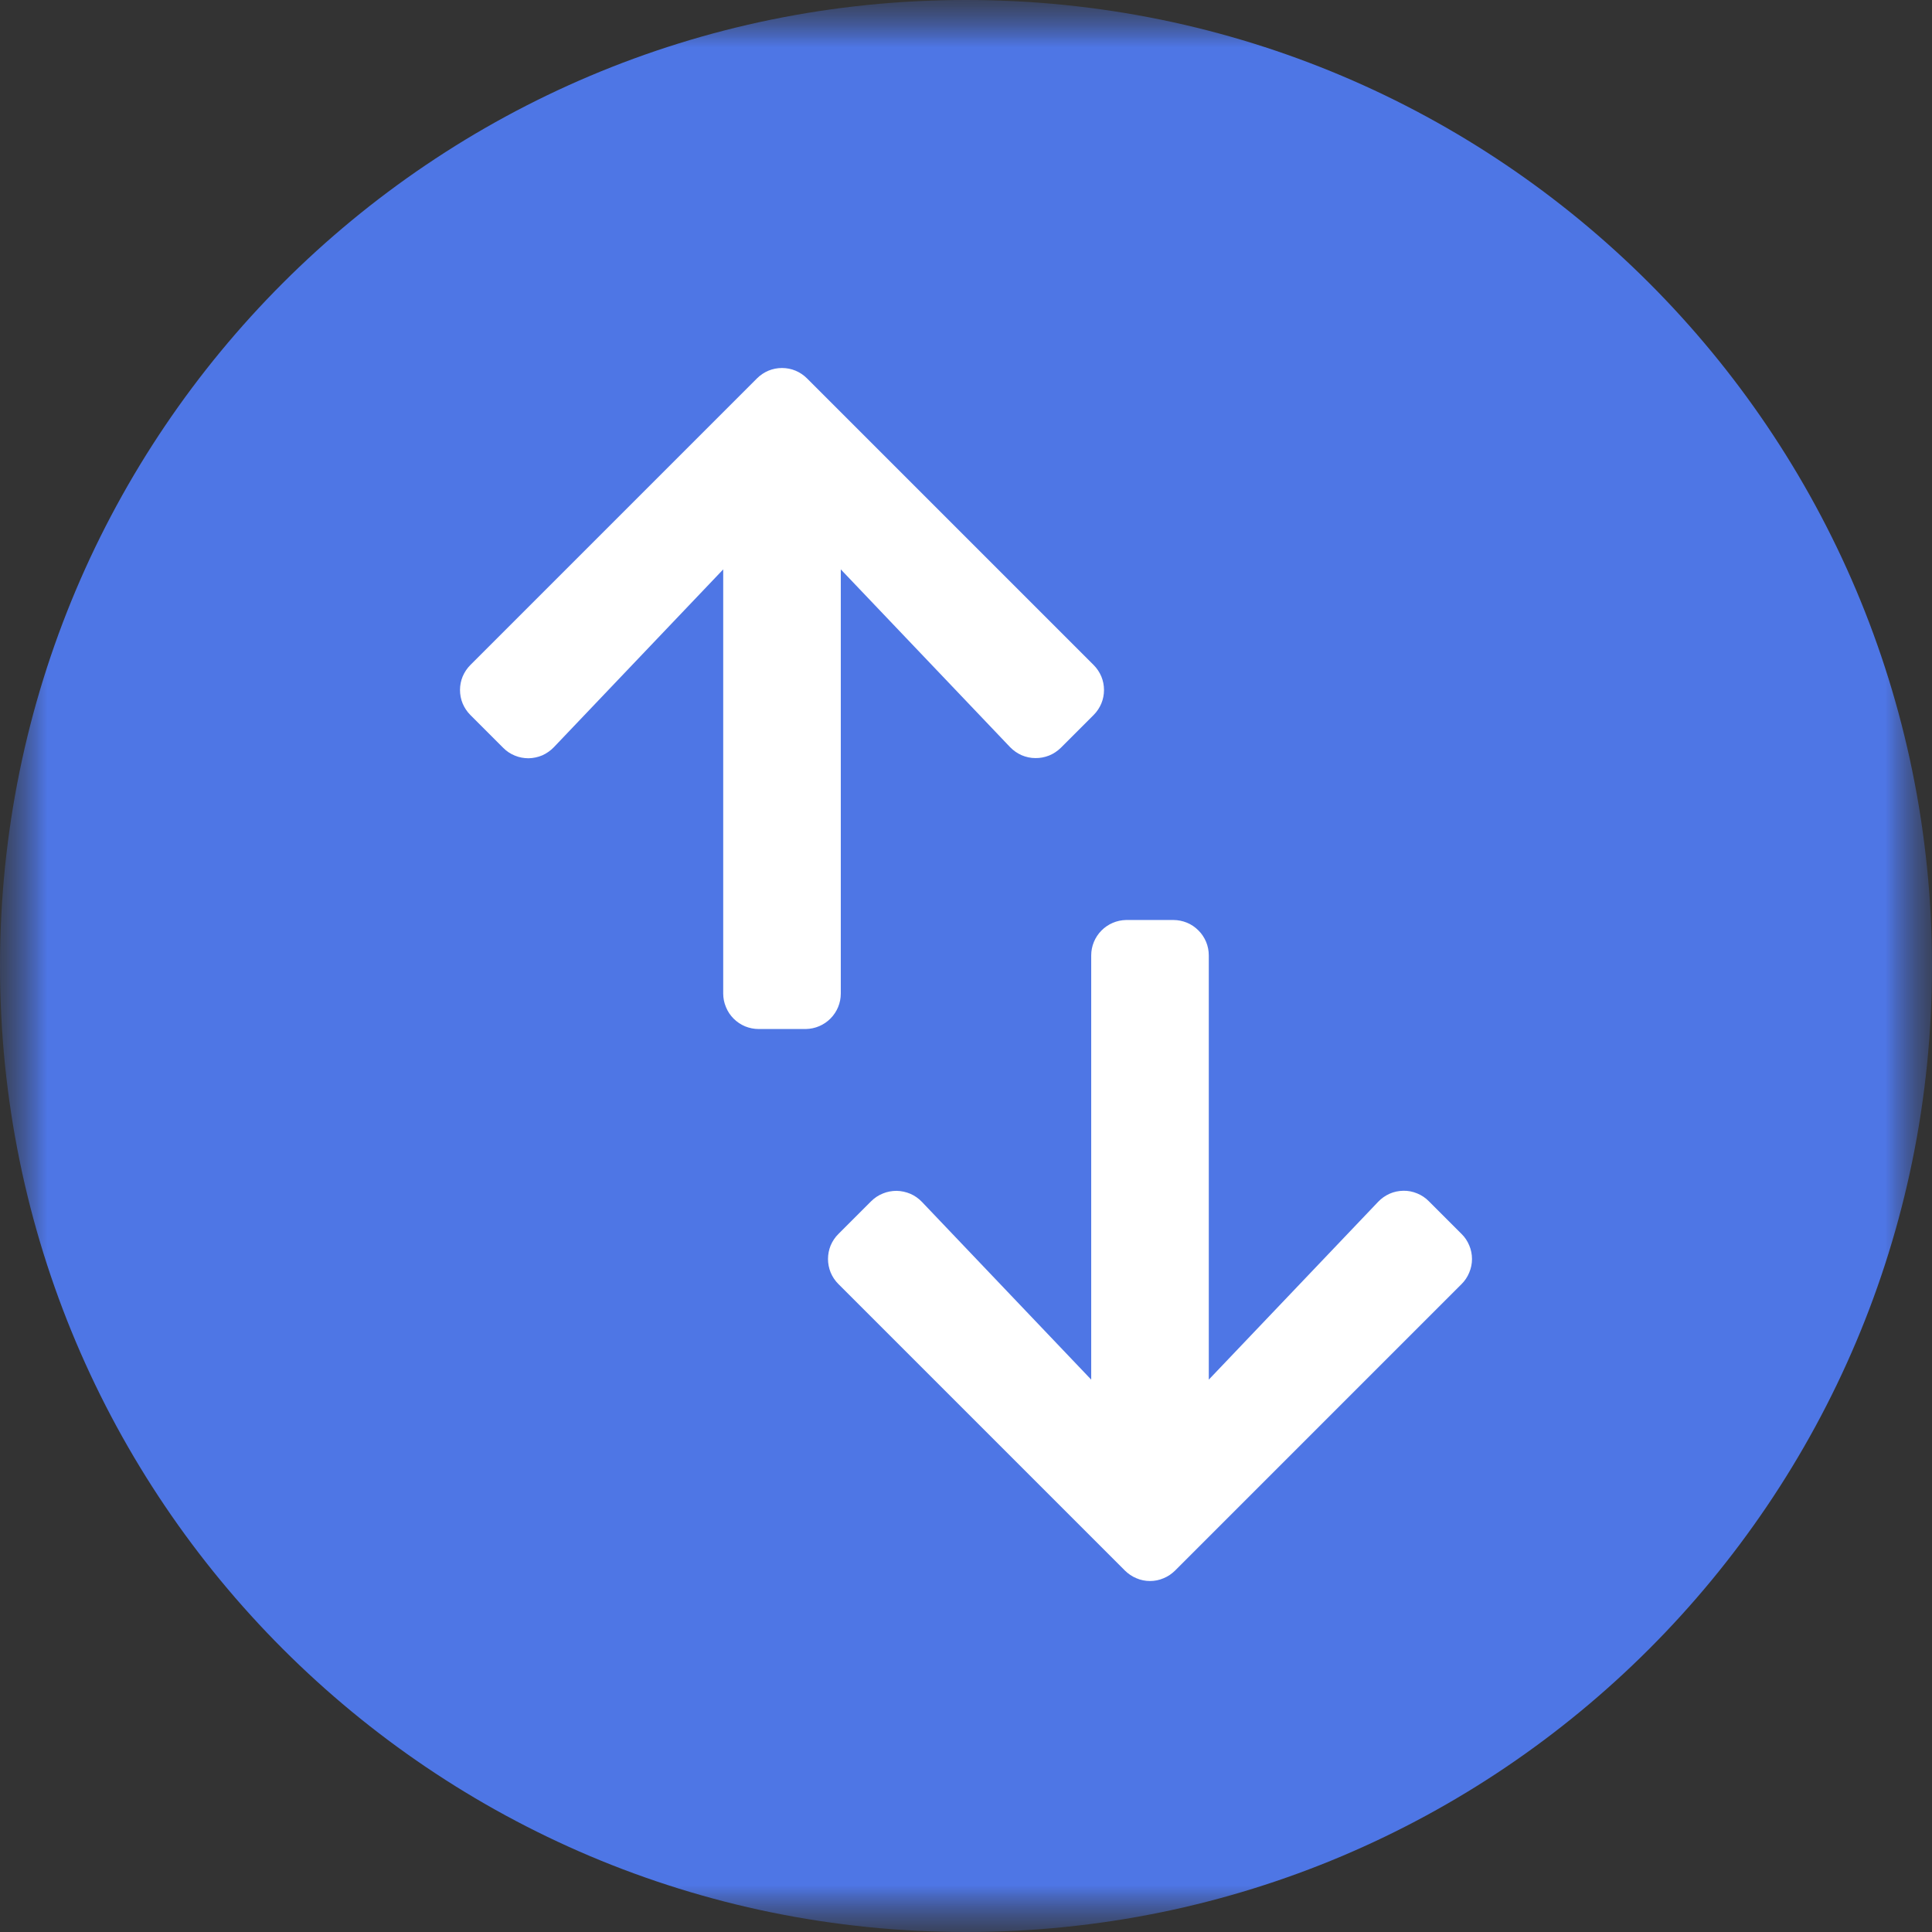 <svg width="21" height="21" viewBox="0 0 21 21" fill="none" xmlns="http://www.w3.org/2000/svg">
<rect x="0" y="0" width="21" height="21" fill="#333333" stroke="none"/>
<g clip-path="url(#clip0_778_3459)">
<mask id="mask0_778_3459" style="mask-type:luminance" maskUnits="userSpaceOnUse" x="0" y="0" width="21" height="21">
<path d="M21 0H0V21H21V0Z" fill="white"/>
</mask>
<g mask="url(#mask0_778_3459)">
<mask id="mask1_778_3459" style="mask-type:luminance" maskUnits="userSpaceOnUse" x="0" y="0" width="21" height="21">
<path d="M21 0H0V21H21V0Z" fill="white"/>
</mask>
<g mask="url(#mask1_778_3459)">
<path d="M10.5 21C16.299 21 21 16.299 21 10.5C21 4.701 16.299 0 10.5 0C4.701 0 0 4.701 0 10.5C0 16.299 4.701 21 10.5 21Z" fill="#4E76E5"/>
<path d="M5.469 8.128L5.113 7.772C5.077 7.736 5.049 7.694 5.029 7.647C5.01 7.601 5 7.551 5 7.5C5 7.449 5.01 7.399 5.029 7.353C5.049 7.306 5.077 7.264 5.113 7.228L8.228 4.113C8.264 4.077 8.306 4.049 8.353 4.029C8.399 4.01 8.449 4 8.5 4C8.551 4 8.601 4.01 8.647 4.029C8.694 4.049 8.736 4.077 8.772 4.113L11.887 7.228C11.923 7.264 11.951 7.306 11.971 7.353C11.99 7.399 12 7.449 12 7.5C12 7.551 11.99 7.601 11.971 7.647C11.951 7.694 11.923 7.736 11.887 7.772L11.531 8.128C11.494 8.164 11.451 8.193 11.404 8.212C11.356 8.231 11.305 8.241 11.254 8.24C11.203 8.24 11.152 8.229 11.105 8.209C11.058 8.188 11.016 8.159 10.98 8.122L9.139 6.189V10.8C9.139 10.901 9.099 10.998 9.028 11.07C8.957 11.142 8.861 11.183 8.76 11.185H8.246C8.196 11.185 8.146 11.175 8.099 11.156C8.052 11.136 8.01 11.108 7.974 11.072C7.938 11.036 7.91 10.994 7.891 10.947C7.871 10.9 7.861 10.85 7.861 10.8V6.189L6.02 8.122C5.984 8.159 5.942 8.189 5.895 8.21C5.848 8.23 5.797 8.241 5.746 8.242C5.695 8.242 5.644 8.233 5.596 8.213C5.549 8.194 5.505 8.165 5.469 8.128Z" fill="white"/>
<path d="M15.531 13.057L15.887 13.413C15.923 13.448 15.951 13.491 15.97 13.537C15.99 13.584 16 13.634 16 13.685C16 13.735 15.99 13.785 15.97 13.832C15.951 13.879 15.923 13.921 15.887 13.957L12.772 17.072C12.736 17.107 12.694 17.136 12.647 17.155C12.601 17.175 12.551 17.185 12.5 17.185C12.449 17.185 12.399 17.175 12.353 17.155C12.306 17.136 12.264 17.107 12.228 17.072L9.113 13.957C9.077 13.921 9.049 13.879 9.029 13.832C9.01 13.785 9 13.735 9 13.685C9 13.634 9.01 13.584 9.029 13.537C9.049 13.491 9.077 13.448 9.113 13.413L9.469 13.057C9.506 13.02 9.549 12.992 9.596 12.973C9.644 12.953 9.695 12.944 9.746 12.944C9.797 12.945 9.848 12.956 9.895 12.976C9.942 12.996 9.984 13.026 10.02 13.063L11.861 14.996V10.385C11.861 10.284 11.901 10.187 11.972 10.115C12.043 10.043 12.139 10.002 12.24 10H12.754C12.804 10 12.854 10.01 12.901 10.029C12.948 10.048 12.99 10.077 13.026 10.113C13.062 10.148 13.09 10.191 13.11 10.238C13.129 10.284 13.139 10.334 13.139 10.385V14.996L14.98 13.063C15.015 13.026 15.058 12.996 15.105 12.975C15.152 12.954 15.203 12.944 15.254 12.943C15.306 12.942 15.356 12.952 15.404 12.972C15.451 12.991 15.495 13.02 15.531 13.057Z" fill="white"/>
</g>
</g>
</g>
<defs>
<clipPath id="clip0_778_3459">
<rect width="21" height="21" fill="white"/>
</clipPath>
</defs>
</svg>
